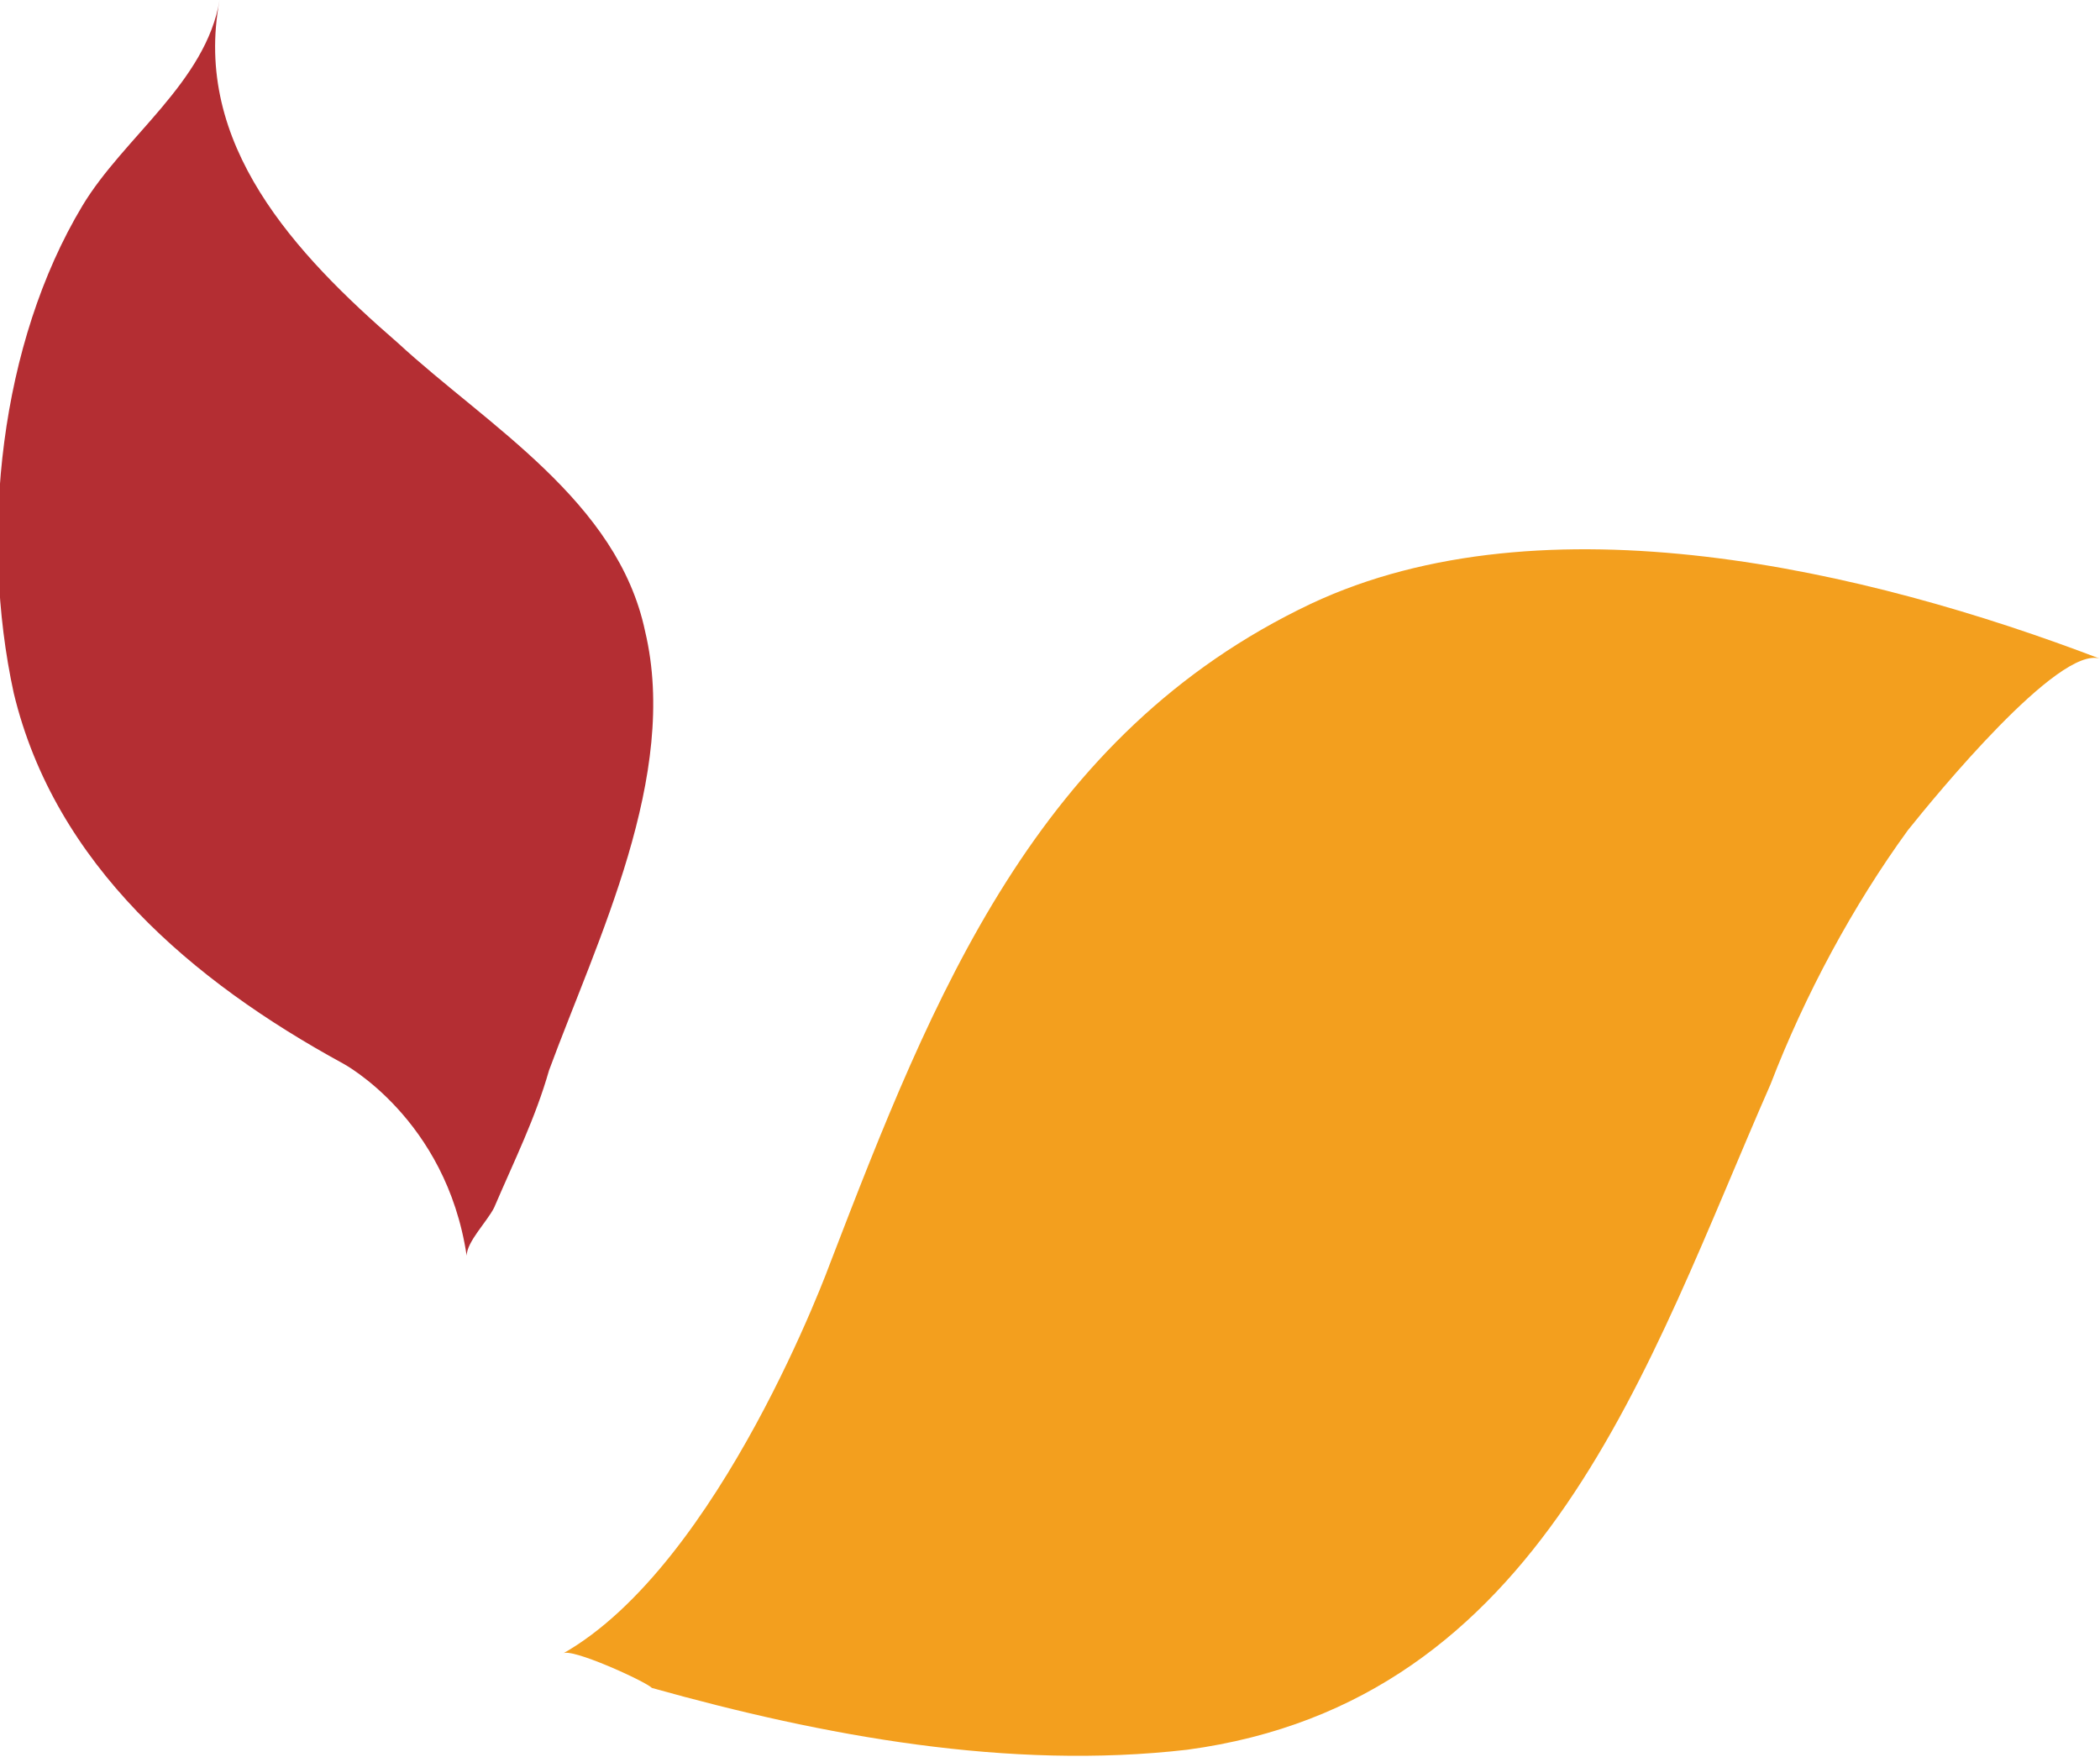 <?xml version="1.0" encoding="utf-8"?>
<!-- Generator: Adobe Illustrator 19.1.0, SVG Export Plug-In . SVG Version: 6.00 Build 0)  -->
<svg version="1.1" id="Layer_1" xmlns="http://www.w3.org/2000/svg" xmlns:xlink="http://www.w3.org/1999/xlink" x="0px" y="0px"
	 viewBox="-67.5 384.4 30.6 25.6" style="enable-background:new -67.5 384.4 30.6 25.6;" xml:space="preserve">
<style type="text/css">
	.st0{fill:#F39F1E;}
	.st1{fill:#B42E33;}
</style>
<path class="st0" d="M-36.9,394c-3.4-1.3-8.1-2.4-11.5-0.8c-4,1.9-5.5,5.7-7,9.6c0,0-1.6,4.4-3.9,5.7c0.1-0.1,1.2,0.4,1.3,0.5
	c2.5,0.7,5.2,1.2,7.8,0.9c5.2-0.7,6.7-5.6,8.5-9.7c0.5-1.3,1.2-2.6,2-3.7C-39.3,396-37.5,393.8-36.9,394z"/>
<path class="st1" d="M-64.3,384.4c-0.2,1.2-1.4,2-2,3c-1.2,2-1.5,4.8-1,7.1c0.6,2.5,2.6,4.2,4.8,5.4c0,0,1.5,0.8,1.8,2.8
	c0-0.2,0.3-0.5,0.4-0.7c0.3-0.7,0.6-1.3,0.8-2c0.7-1.9,1.9-4.3,1.4-6.4c-0.4-1.9-2.3-3-3.6-4.2C-63.2,388.1-64.7,386.5-64.3,384.4z"
	/>
</svg>
